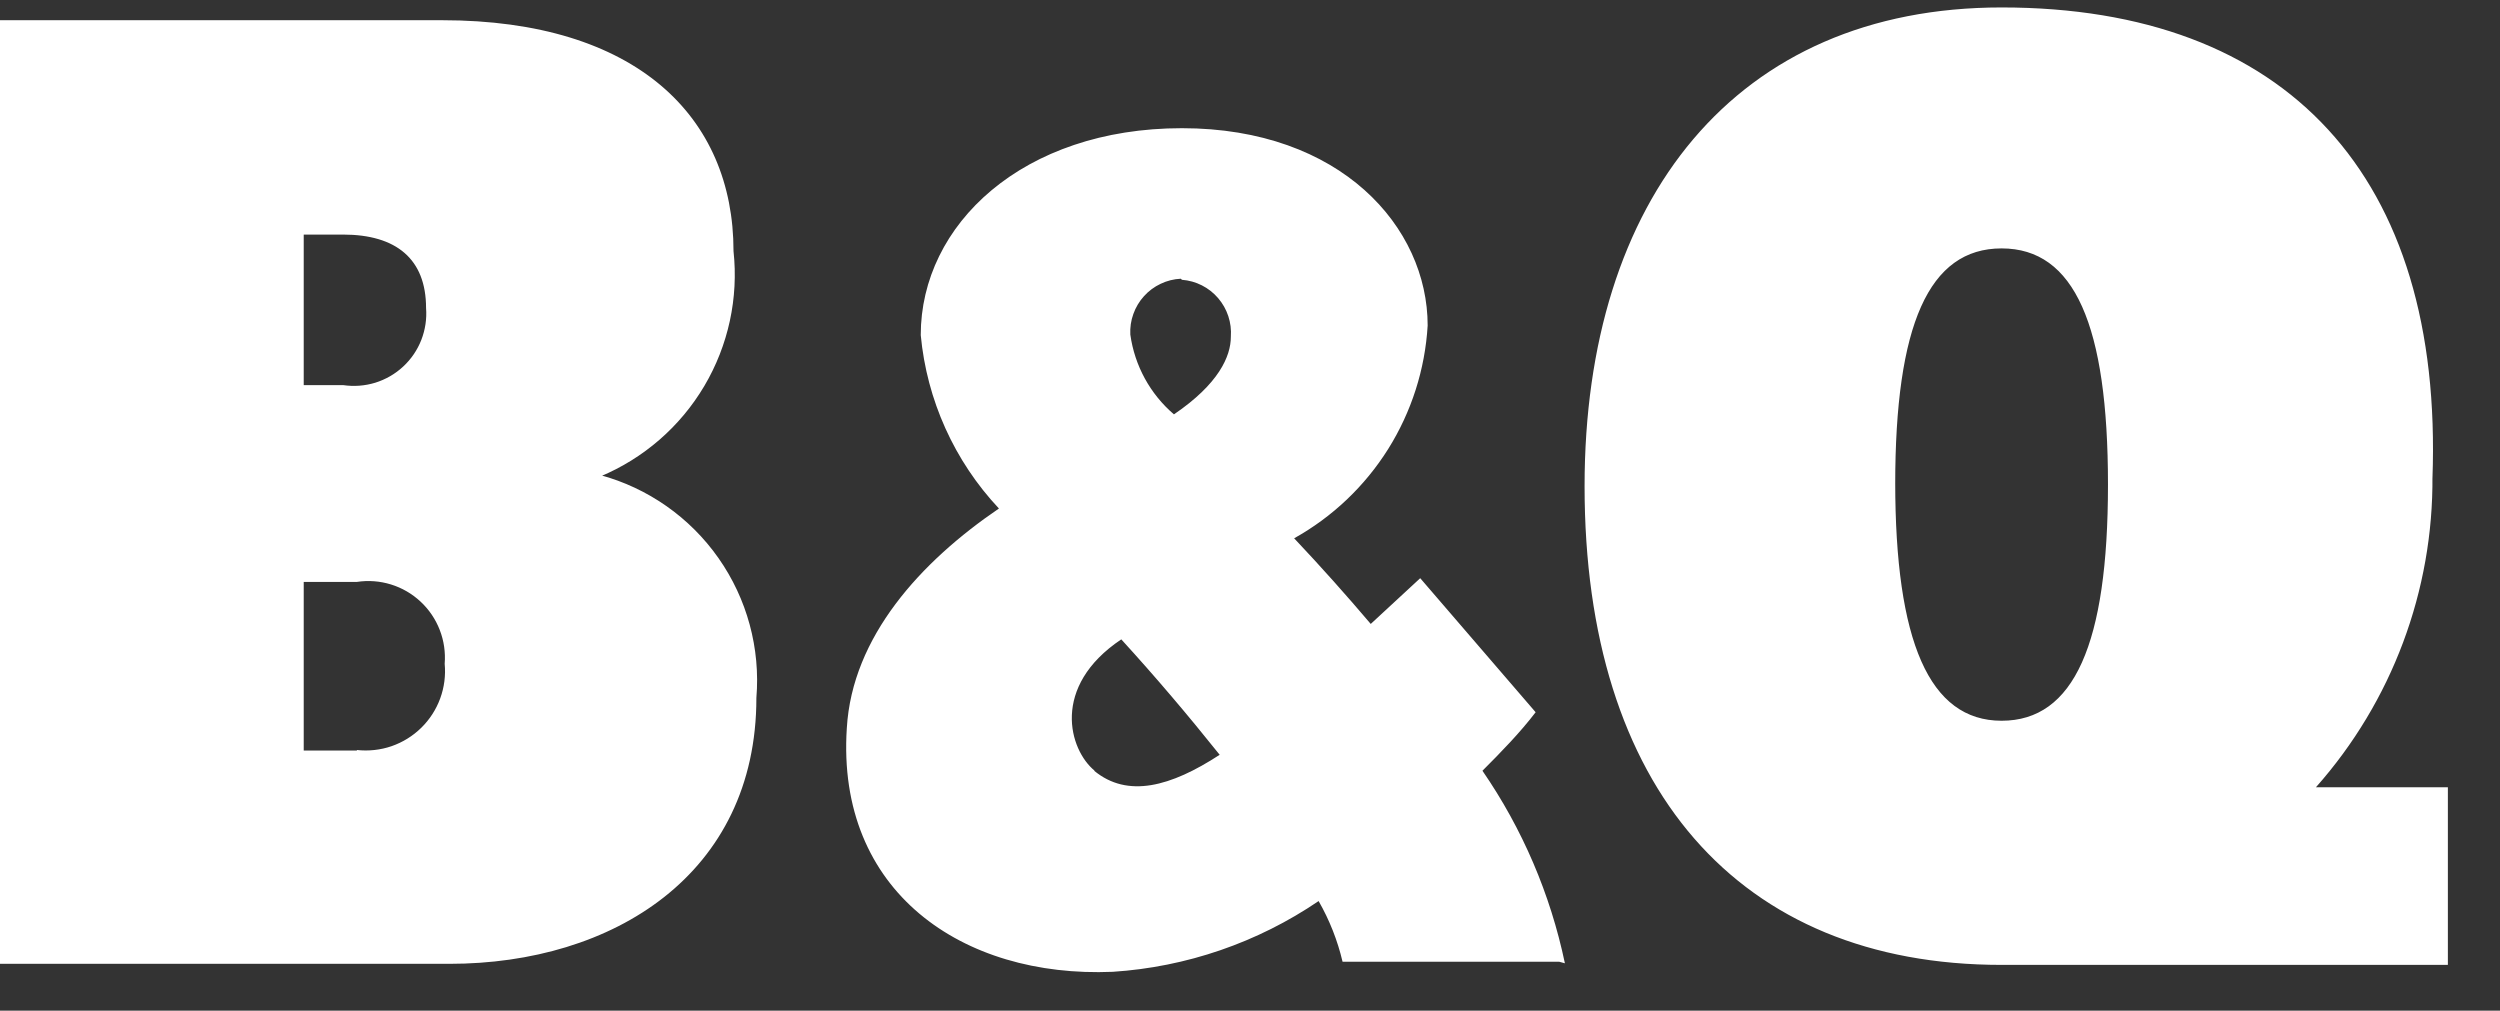 <svg width="47" height="19" viewBox="0 0 47 19" fill="none" xmlns="http://www.w3.org/2000/svg">
<rect x="0" y="0" width="47" height="19" fill="#333333" stroke="none"/>
<path d="M45.73 9C45.94 3.31 42.99 0.14 37.63 0.14C32.63 0.14 29.79 3.74 29.79 9.14C29.79 14.81 32.68 18.14 37.63 18.14H46.02V14.8H43.54C44.969 13.188 45.749 11.104 45.73 8.95V9ZM35.63 9.11C35.63 6.11 36.26 4.67 37.63 4.67C39 4.67 39.63 6.11 39.63 9.11C39.63 12.11 38.99 13.55 37.63 13.55C36.27 13.55 35.63 12.06 35.63 9.06V9.11ZM11.28 8.96C12.1 8.619 12.788 8.022 13.241 7.257C13.693 6.493 13.886 5.603 13.79 4.72C13.79 2.2 11.97 0.38 8.31 0.38H0V18.12H8.45C11.52 18.12 14.22 16.44 14.22 13.12C14.297 12.188 14.045 11.258 13.508 10.493C12.971 9.727 12.182 9.174 11.28 8.93V8.96ZM5.71 4.41H6.45C7.45 4.41 8.01 4.87 8.01 5.79C8.026 5.994 7.995 6.199 7.921 6.39C7.847 6.58 7.73 6.752 7.58 6.891C7.43 7.031 7.25 7.134 7.055 7.195C6.859 7.255 6.652 7.27 6.45 7.24H5.71V4.42V4.41ZM6.71 14.11H5.71V10.94H6.71C6.925 10.907 7.144 10.924 7.351 10.988C7.558 11.052 7.749 11.163 7.907 11.311C8.066 11.459 8.189 11.641 8.267 11.843C8.346 12.046 8.377 12.263 8.36 12.48C8.381 12.7 8.352 12.922 8.276 13.13C8.2 13.338 8.078 13.527 7.92 13.682C7.762 13.837 7.572 13.955 7.362 14.028C7.153 14.1 6.93 14.124 6.71 14.1V14.11ZM29.42 18.11C29.148 16.812 28.622 15.582 27.87 14.49C28.23 14.13 28.58 13.77 28.87 13.39L26.7 10.87L25.77 11.73C25.32 11.2 24.84 10.66 24.33 10.12C25.051 9.718 25.659 9.14 26.098 8.441C26.536 7.742 26.791 6.944 26.84 6.12C26.84 4.27 25.21 2.41 22.22 2.41C19.23 2.41 17.31 4.22 17.31 6.3C17.424 7.519 17.941 8.667 18.78 9.56C17.31 10.56 16.02 11.97 15.92 13.69C15.72 16.76 18.09 18.39 20.92 18.27C22.306 18.18 23.642 17.72 24.79 16.94C24.994 17.296 25.146 17.68 25.24 18.08H29.31L29.42 18.11ZM22.22 5.26C22.484 5.28 22.729 5.404 22.901 5.605C23.073 5.805 23.159 6.066 23.14 6.33C23.14 6.7 22.91 7.22 22.07 7.79C21.622 7.407 21.331 6.873 21.25 6.29C21.243 6.158 21.262 6.027 21.307 5.903C21.351 5.779 21.419 5.665 21.507 5.568C21.595 5.47 21.702 5.391 21.821 5.335C21.94 5.278 22.069 5.246 22.2 5.24L22.22 5.26ZM20.58 14.49C20.1 14.1 19.75 12.91 21.08 12.02C21.72 12.72 22.33 13.44 22.93 14.19C22.01 14.79 21.2 15.01 20.57 14.49H20.58Z" fill="white"/>
</svg>
